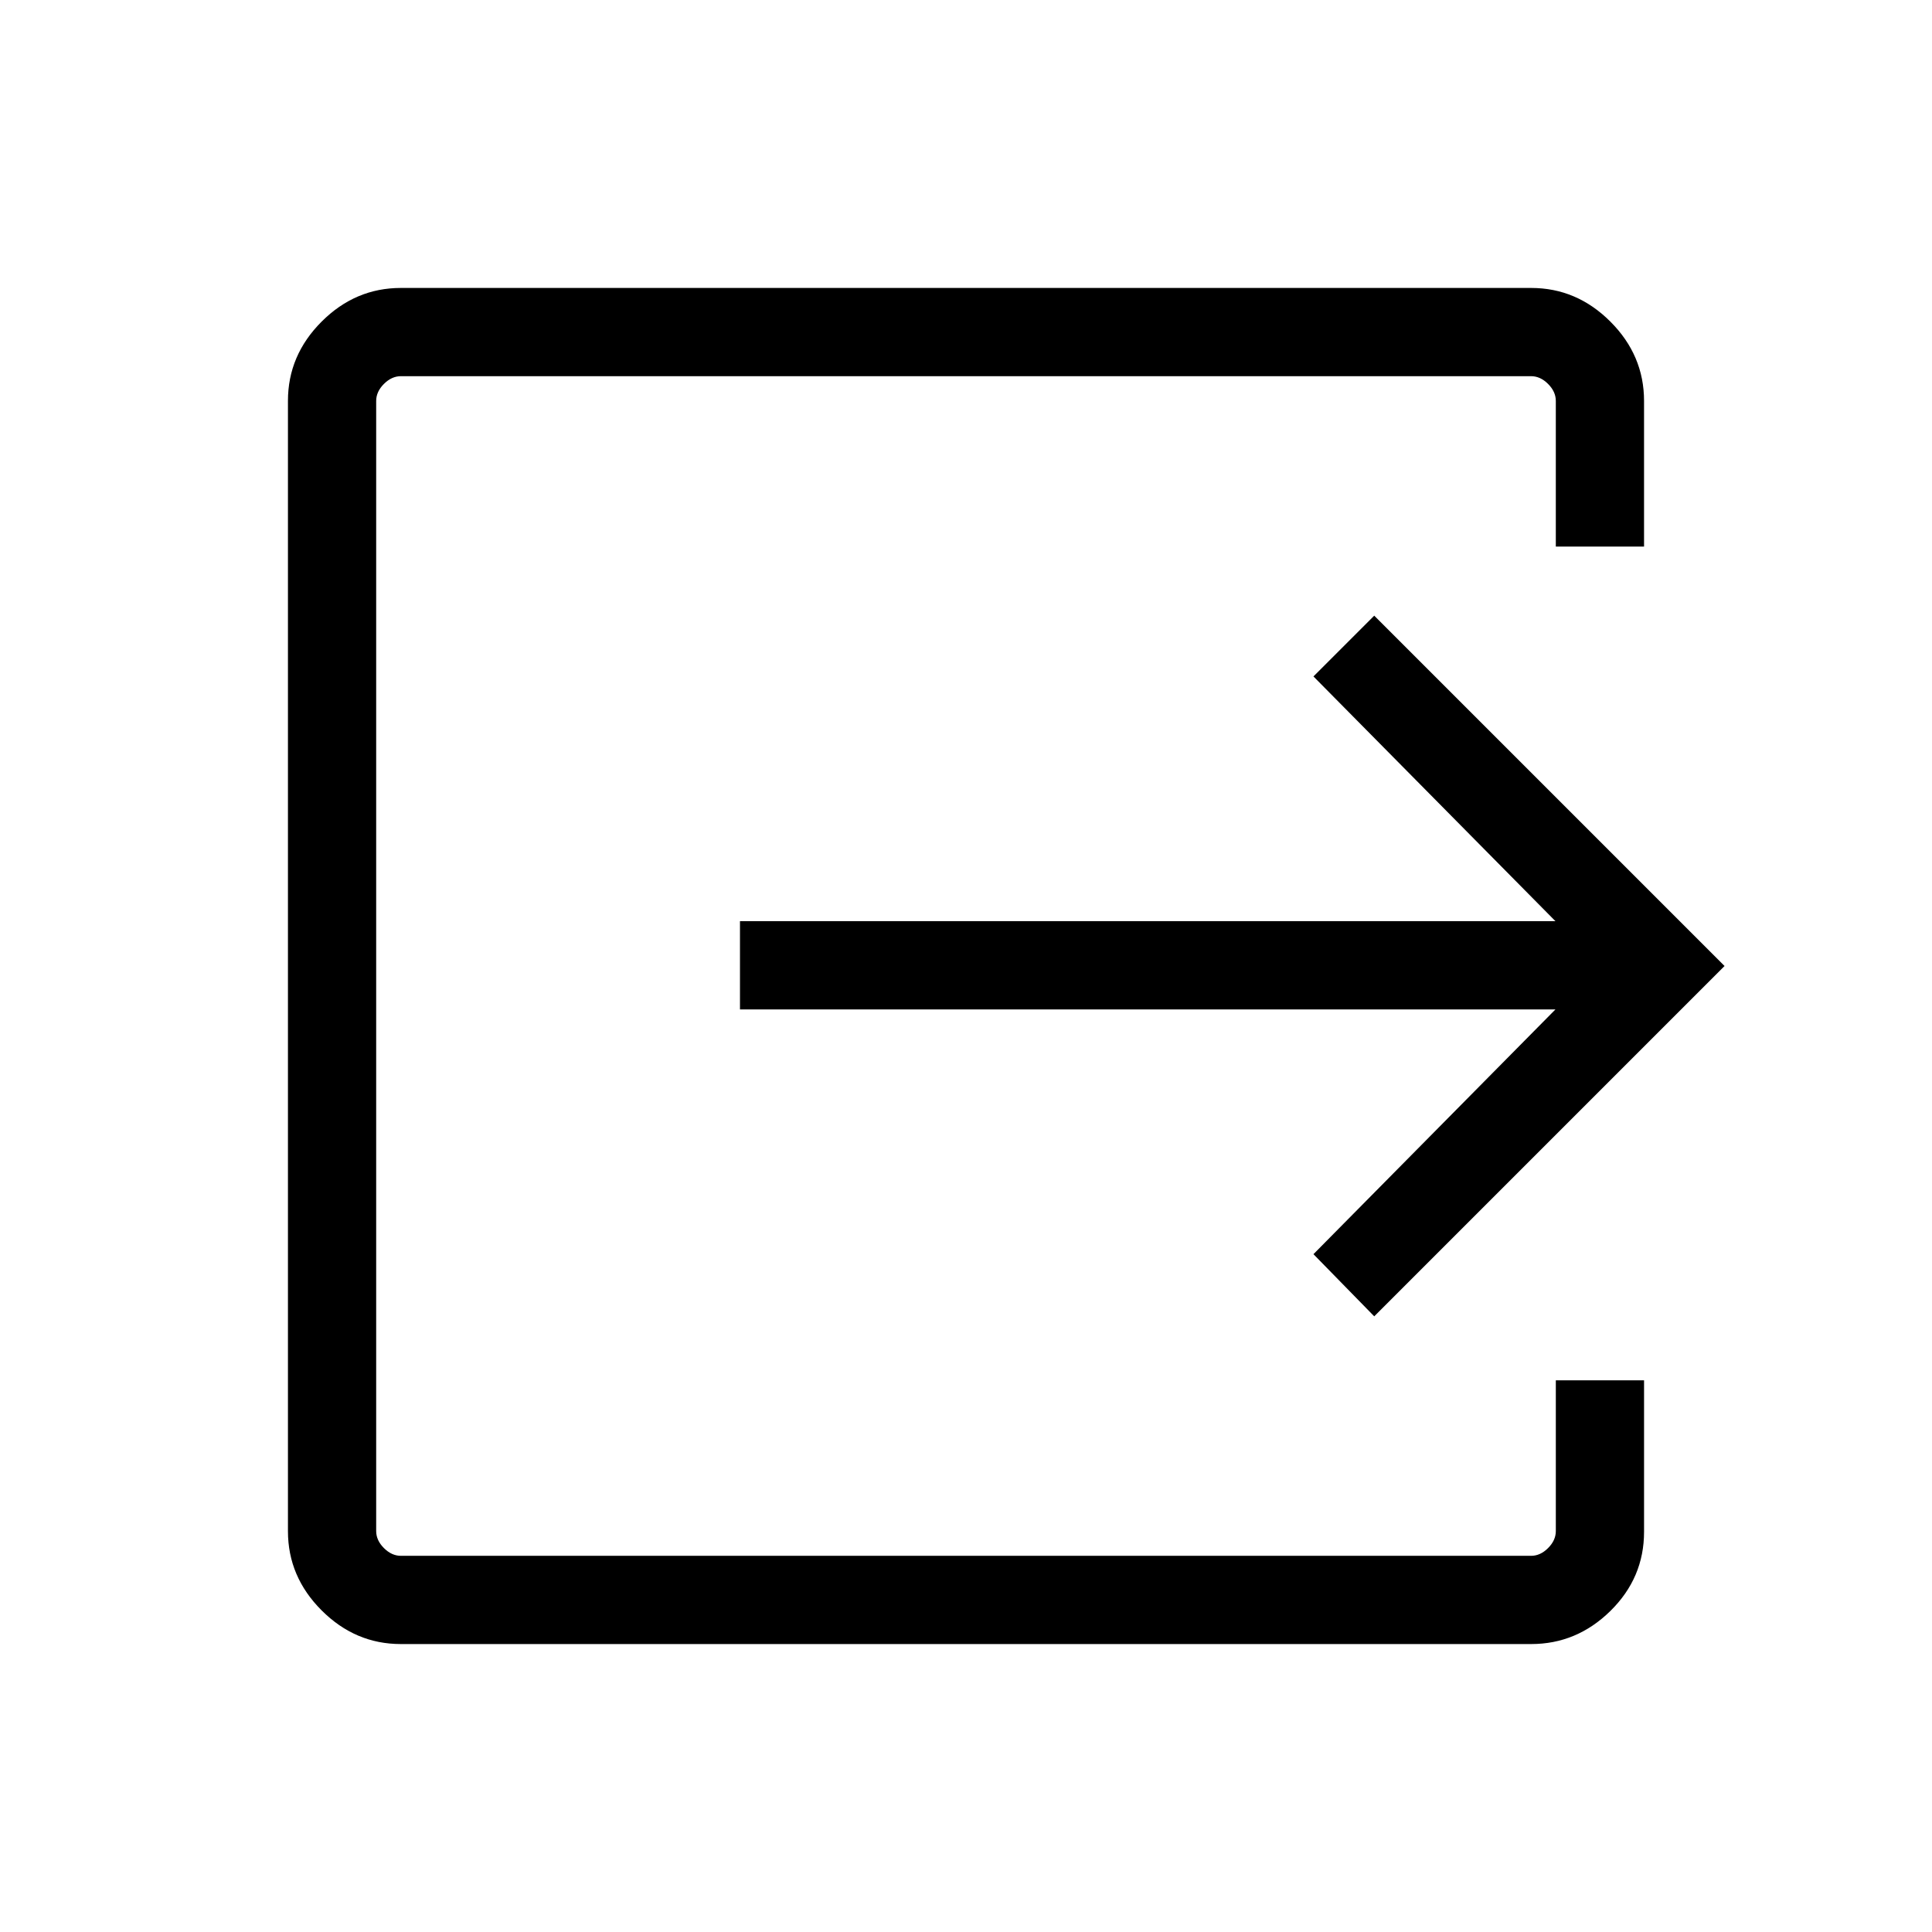 <svg xmlns="http://www.w3.org/2000/svg" height="48" viewBox="0 -960 960 960" width="48"><path d="M199.16-143.08q-22.62 0-39.35-16.73t-16.73-39.35v-561.68q0-22.62 16.73-39.35t39.35-16.73h561.68q22.62 0 39.35 16.73t16.73 39.42v72.35h-43.84v-72.35q0-4.61-3.85-8.46-3.85-3.85-8.46-3.85H199.23q-4.61 0-8.46 3.85-3.85 3.85-3.85 8.46v561.54q0 4.61 3.85 8.46 3.85 3.85 8.46 3.85h561.54q4.61 0 8.46-3.85 3.85-3.85 3.85-8.46v-74.89h43.84v75.28q0 22.87-16.73 39.32-16.73 16.44-39.35 16.44H199.16Zm483.69-162.84-30.2-30.89 120.24-121.61h-405.2v-43.85h405.2L652.65-623.88l30.2-30.2L856.92-480 682.85-305.92Z"/></svg>
